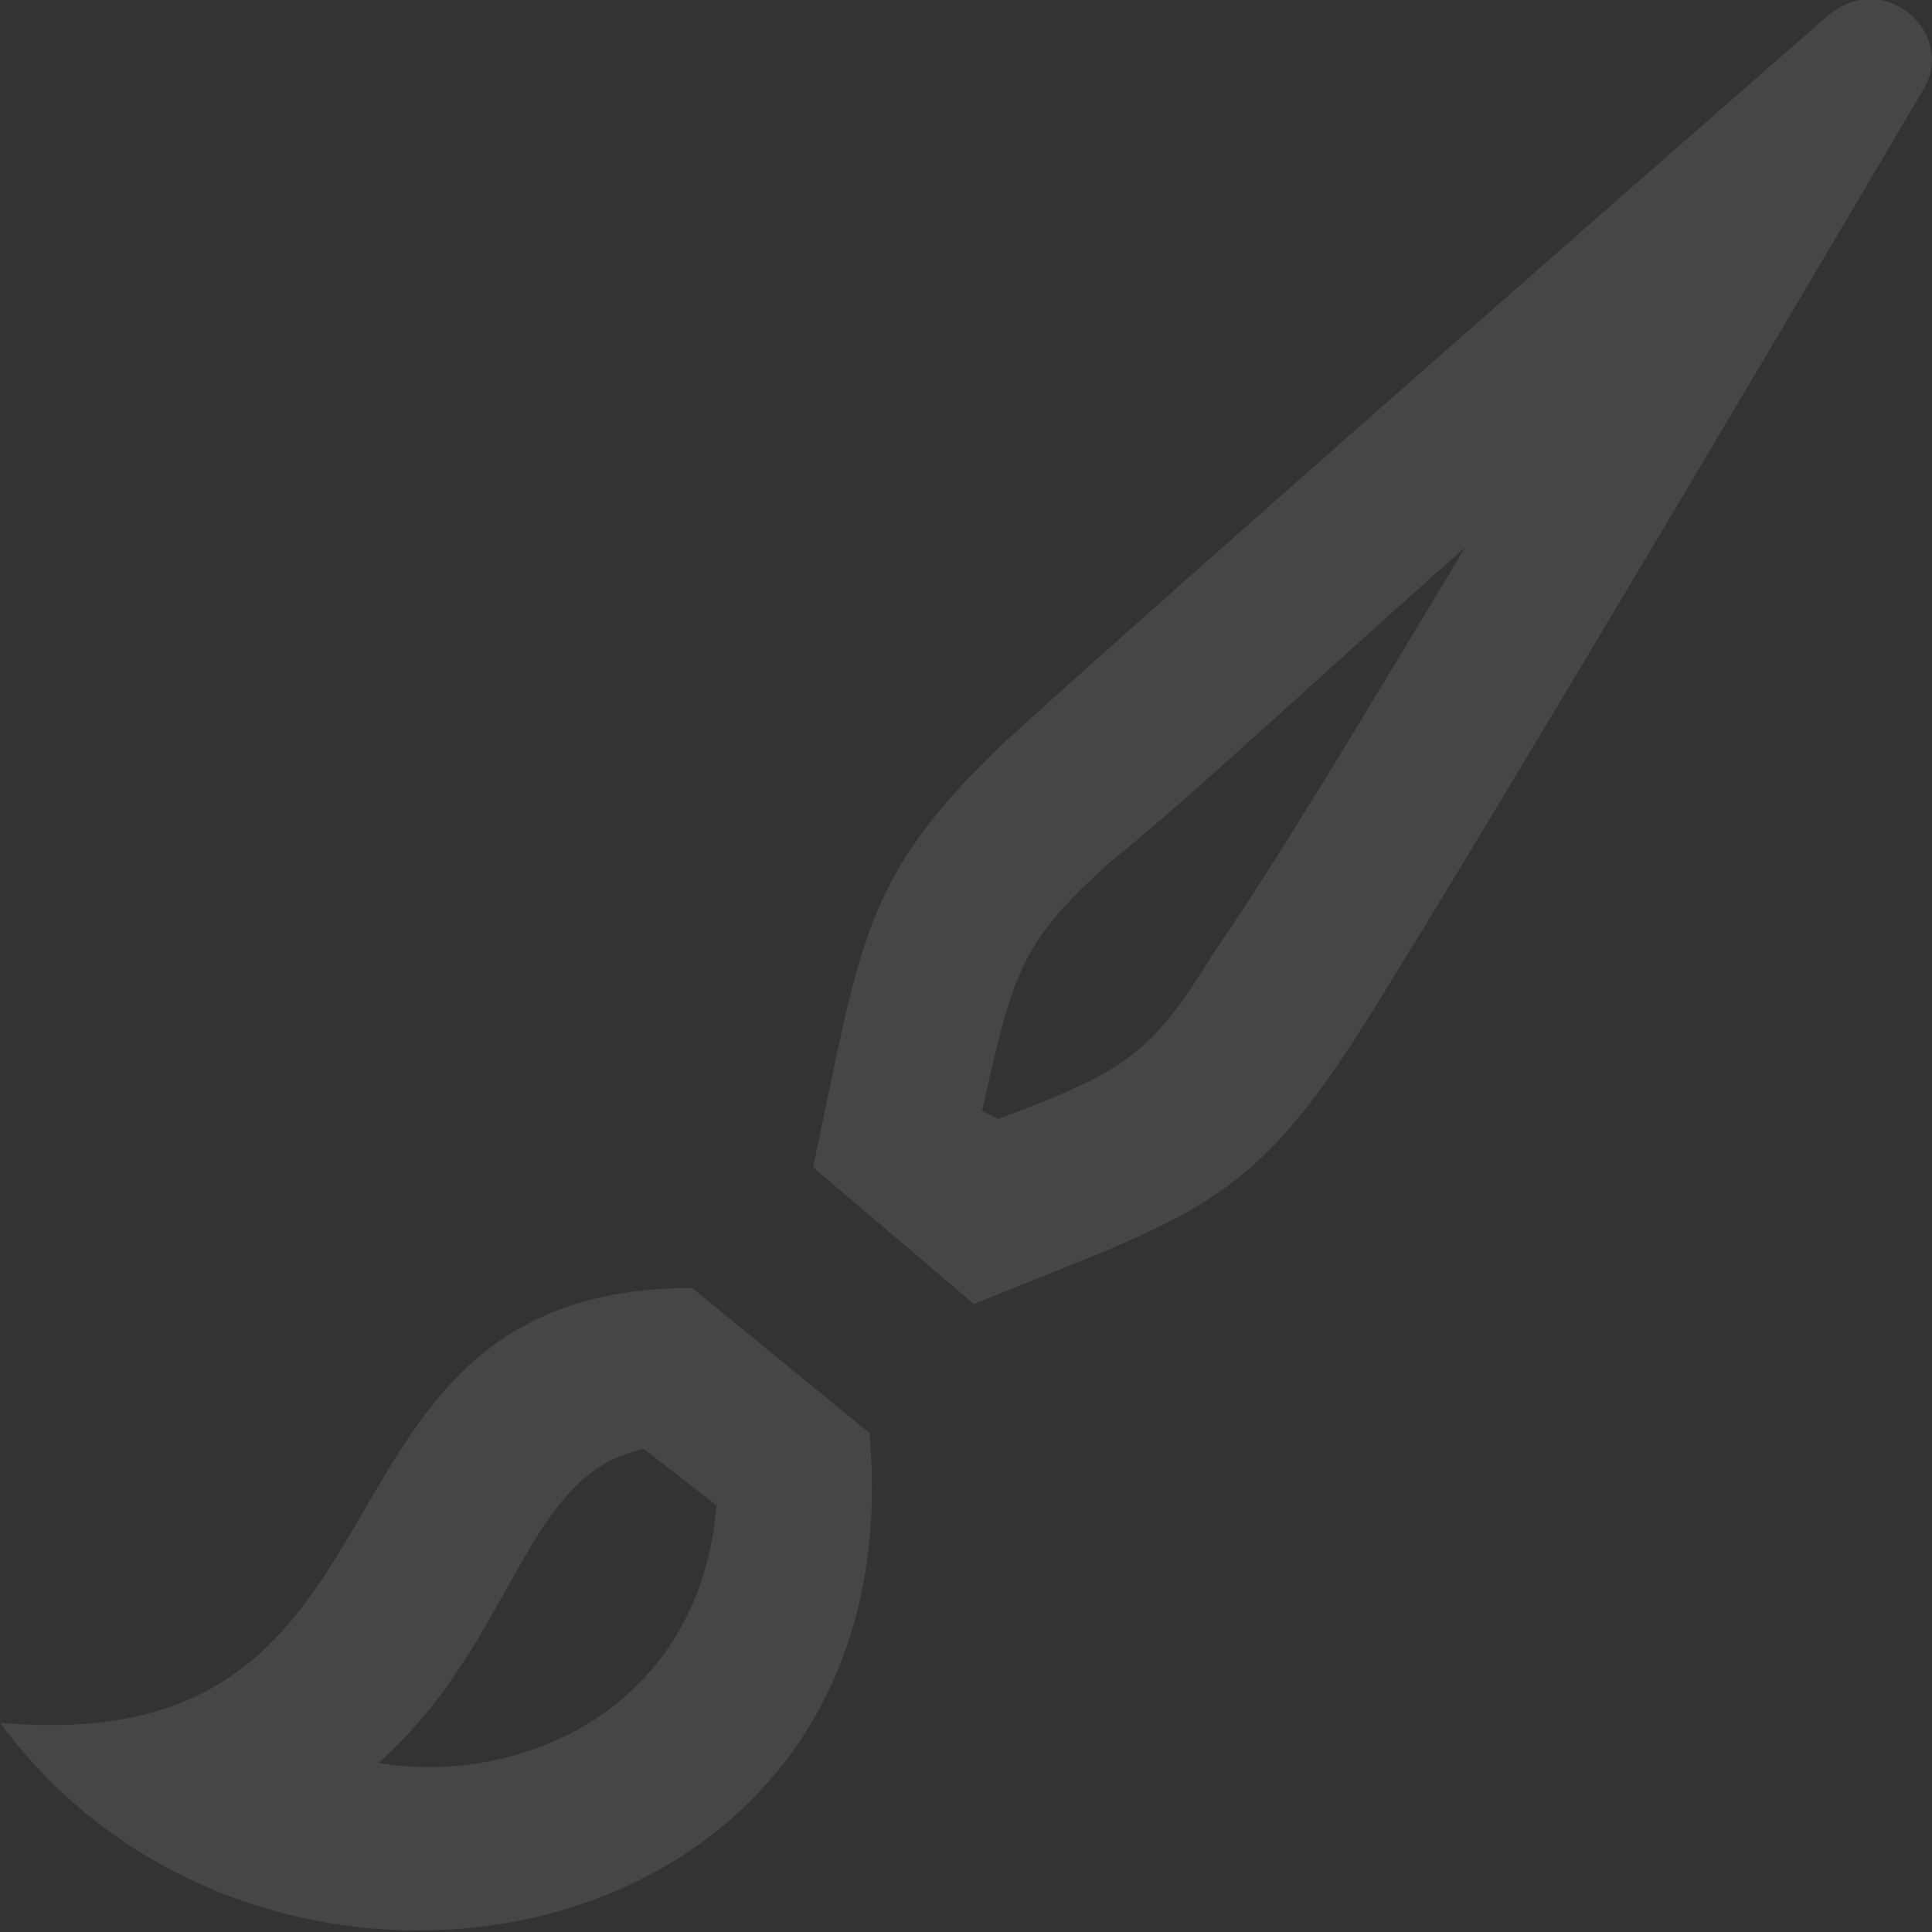 <?xml version="1.0" encoding="utf-8"?>
<!-- Generator: Adobe Illustrator 27.0.0, SVG Export Plug-In . SVG Version: 6.00 Build 0)  -->
<svg version="1.1" id="Layer_1" xmlns="http://www.w3.org/2000/svg" xmlns:xlink="http://www.w3.org/1999/xlink" x="0px" y="0px"
	 viewBox="0 0 24 24" style="enable-background:new 0 0 24 24;" xml:space="preserve">
<rect x="0" y="0" width="24" height="24" fill="#333333" stroke="none"/>
<style type="text/css">
	.st0{opacity:0.1;fill:#F5F5F5;}
</style>
<path class="st0" d="M18.2,6.8c-1.2,2-2.4,4-3.1,5c-0.8,1.3-1.1,1.5-2.7,2.1l-0.2-0.1c0.4-1.8,0.5-2.1,1.6-3.1
	C14.8,9.9,16.5,8.3,18.2,6.8z M8,18l0.9,0.7c-0.2,2.5-2.4,3.5-4.2,3.2C6.4,20.4,6.5,18.3,8,18z M22.7,0.2c0,0-7.9,6.9-10.2,9
	c-1.8,1.7-1.8,2.5-2.4,5.3l2,1.7c2.7-1.1,3.4-1.2,4.8-3.4c1.7-2.7,7-11.7,7-11.7C24.3,0.4,23.4-0.4,22.7,0.2z M8.6,16
	C3.5,16,5.5,21.9,0,21.4c3.3,4.5,11.4,3,10.8-3.6C10.8,17.8,8.6,16,8.6,16z"/>
</svg>
